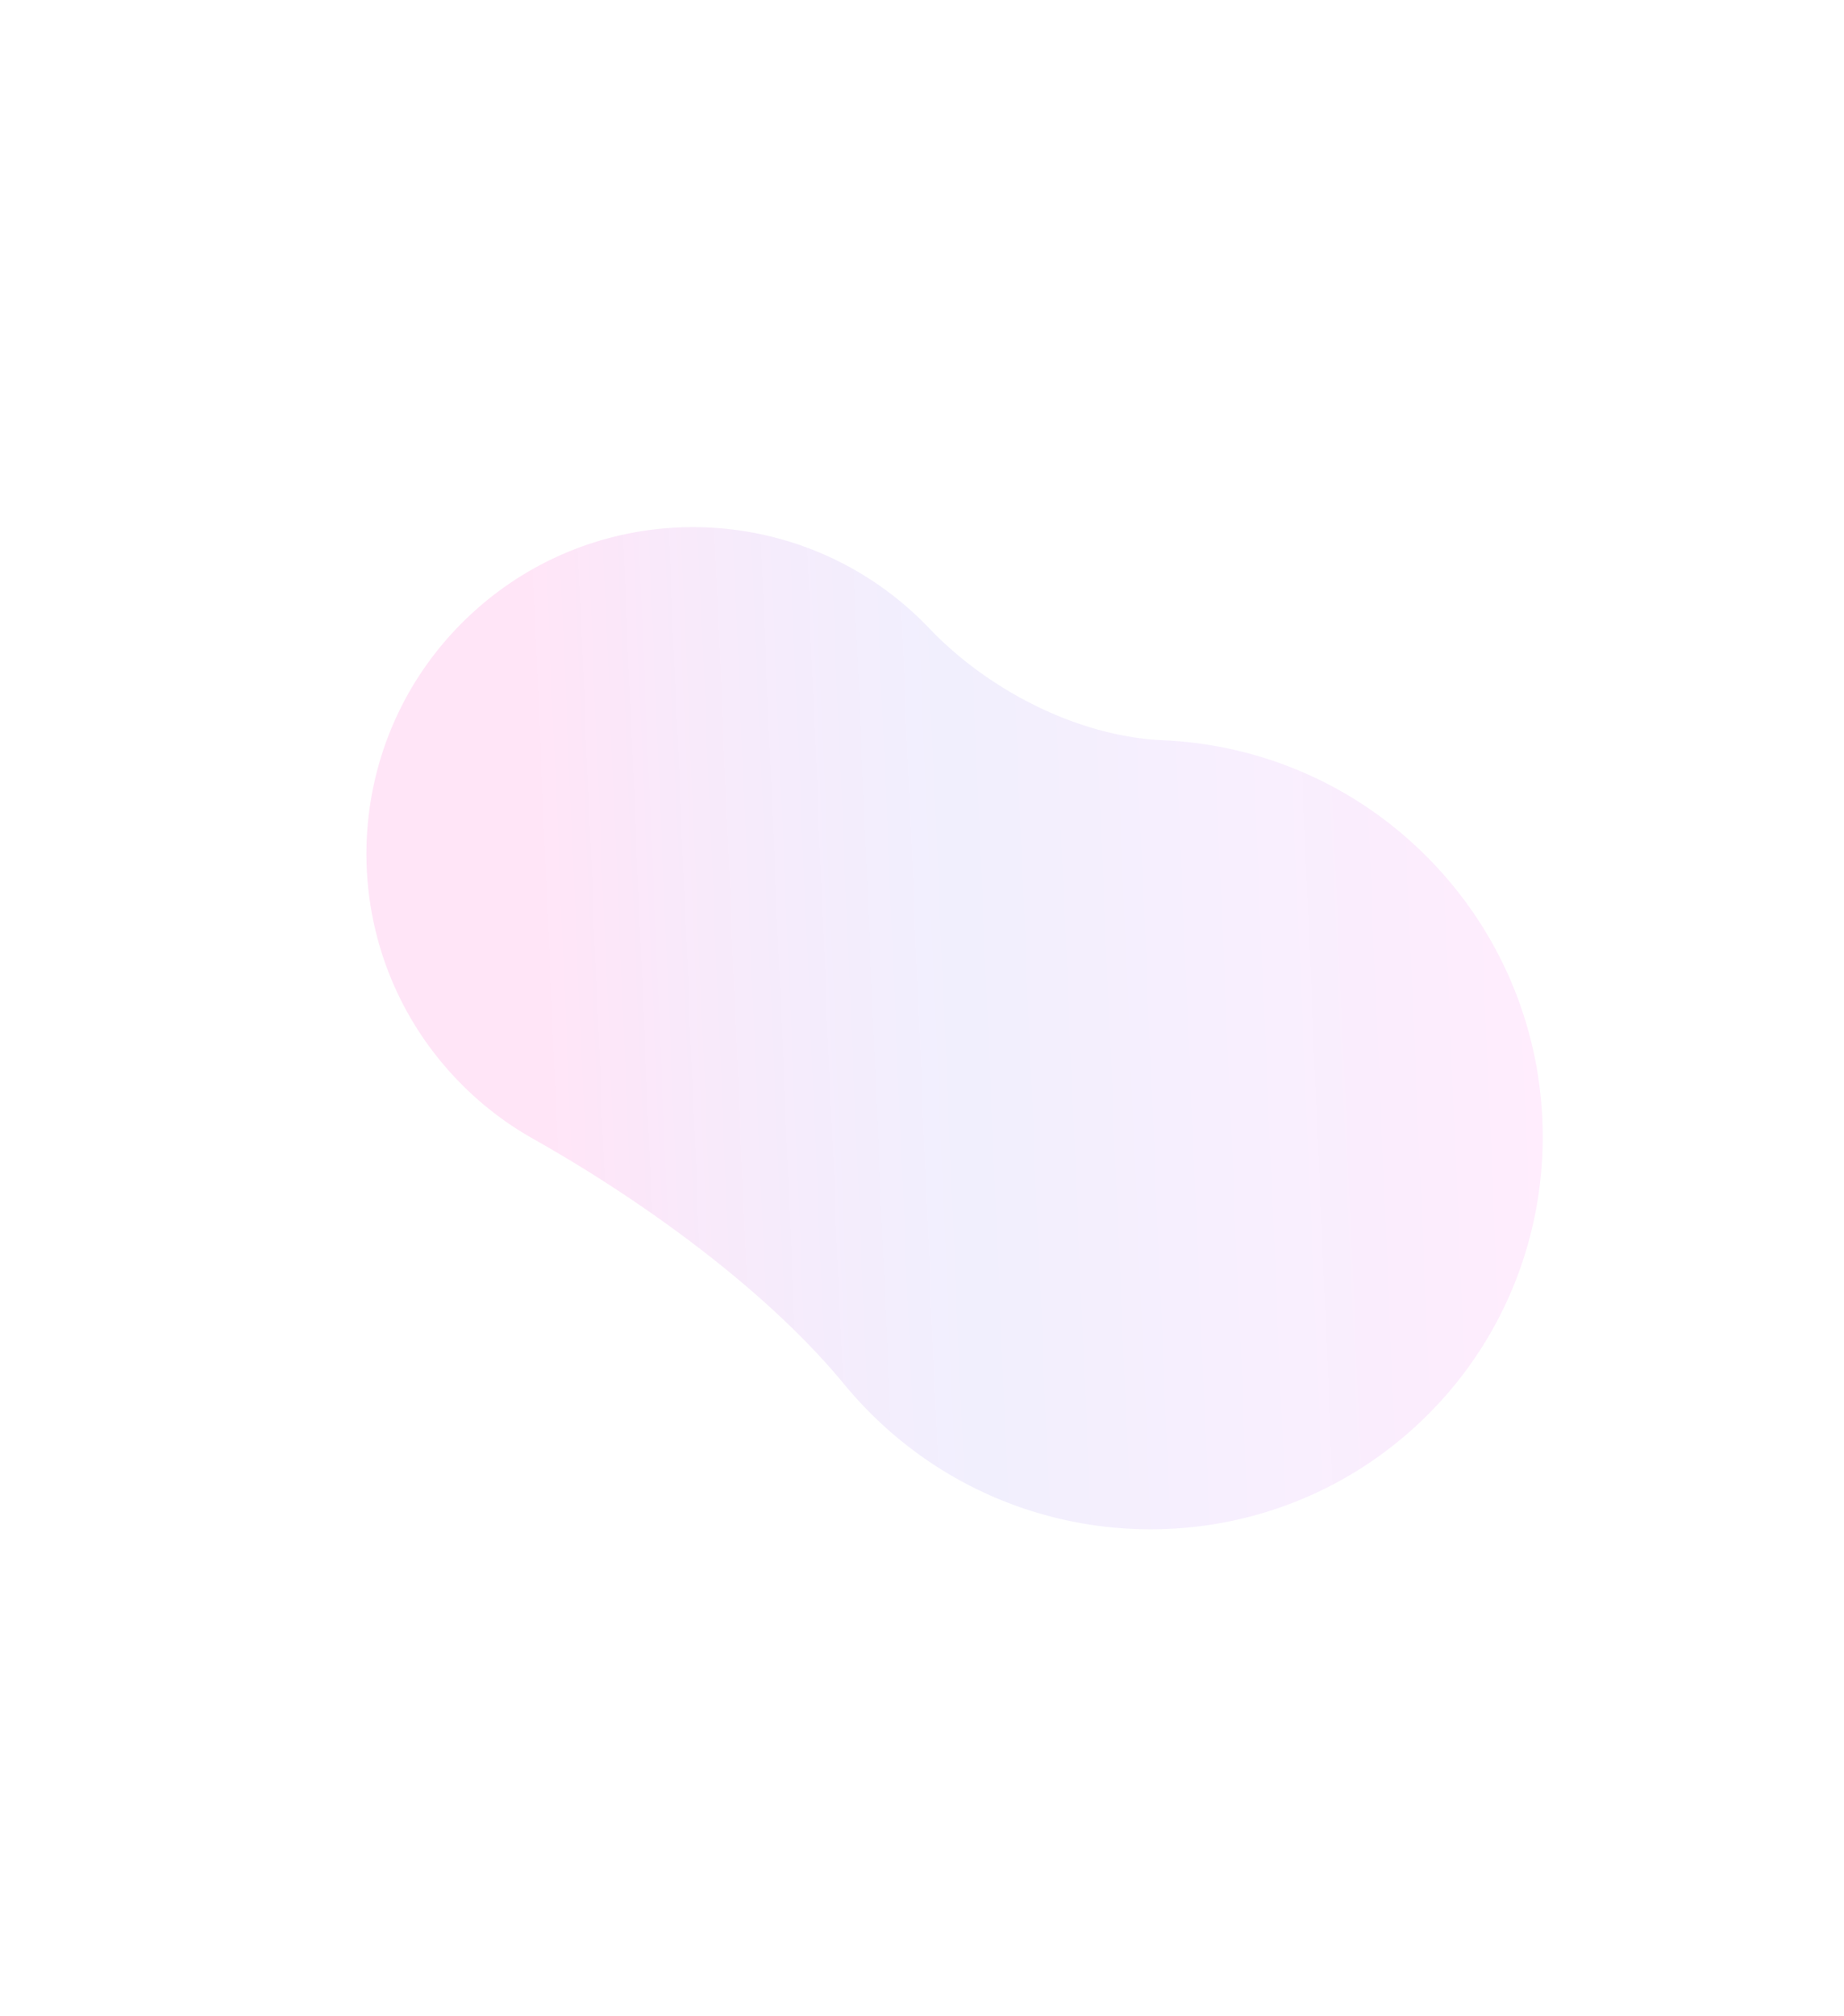 <svg width="1046" height="1143" viewBox="0 0 1046 1143" fill="none" xmlns="http://www.w3.org/2000/svg"><g filter="url(#filter0_f)"><path fill-rule="evenodd" clip-rule="evenodd" d="M478.932 784.949c-44.799-54.337-115.382-104.81-176.737-139.38-15.573-8.774-30.129-19.969-43.11-33.571-70.626-74.007-67.886-191.256 6.121-261.883 74.008-70.627 191.257-67.887 261.884 6.121 33.498 35.101 84.325 61.383 132.8 63.501 55.911 2.443 111.098 25.732 152.901 69.537 85.563 89.659 82.656 231.31-6.493 316.388-89.149 85.077-230.782 81.363-316.346-8.296a228.656 228.656 0 01-11.02-12.417z" fill="url(#paint0_linear)" fill-opacity=".1"/></g><defs><linearGradient id="paint0_linear" x1="304.766" y1="382.415" x2="865.629" y2="358.307" gradientUnits="userSpaceOnUse"><stop stop-color="#FF00B5"/><stop offset=".413" stop-color="#2C15EA" stop-opacity=".65"/><stop offset="1" stop-color="#FF00E4" stop-opacity=".71"/></linearGradient><filter id="filter0_f" x="0" y="0" width="1096.91" height="1142.32" filterUnits="userSpaceOnUse" color-interpolation-filters="sRGB"><feFlood flood-opacity="0" result="BackgroundImageFix"/><feBlend in="SourceGraphic" in2="BackgroundImageFix" result="shape"/><feGaussianBlur stdDeviation="70" result="effect1_foregroundBlur"/></filter></defs></svg>